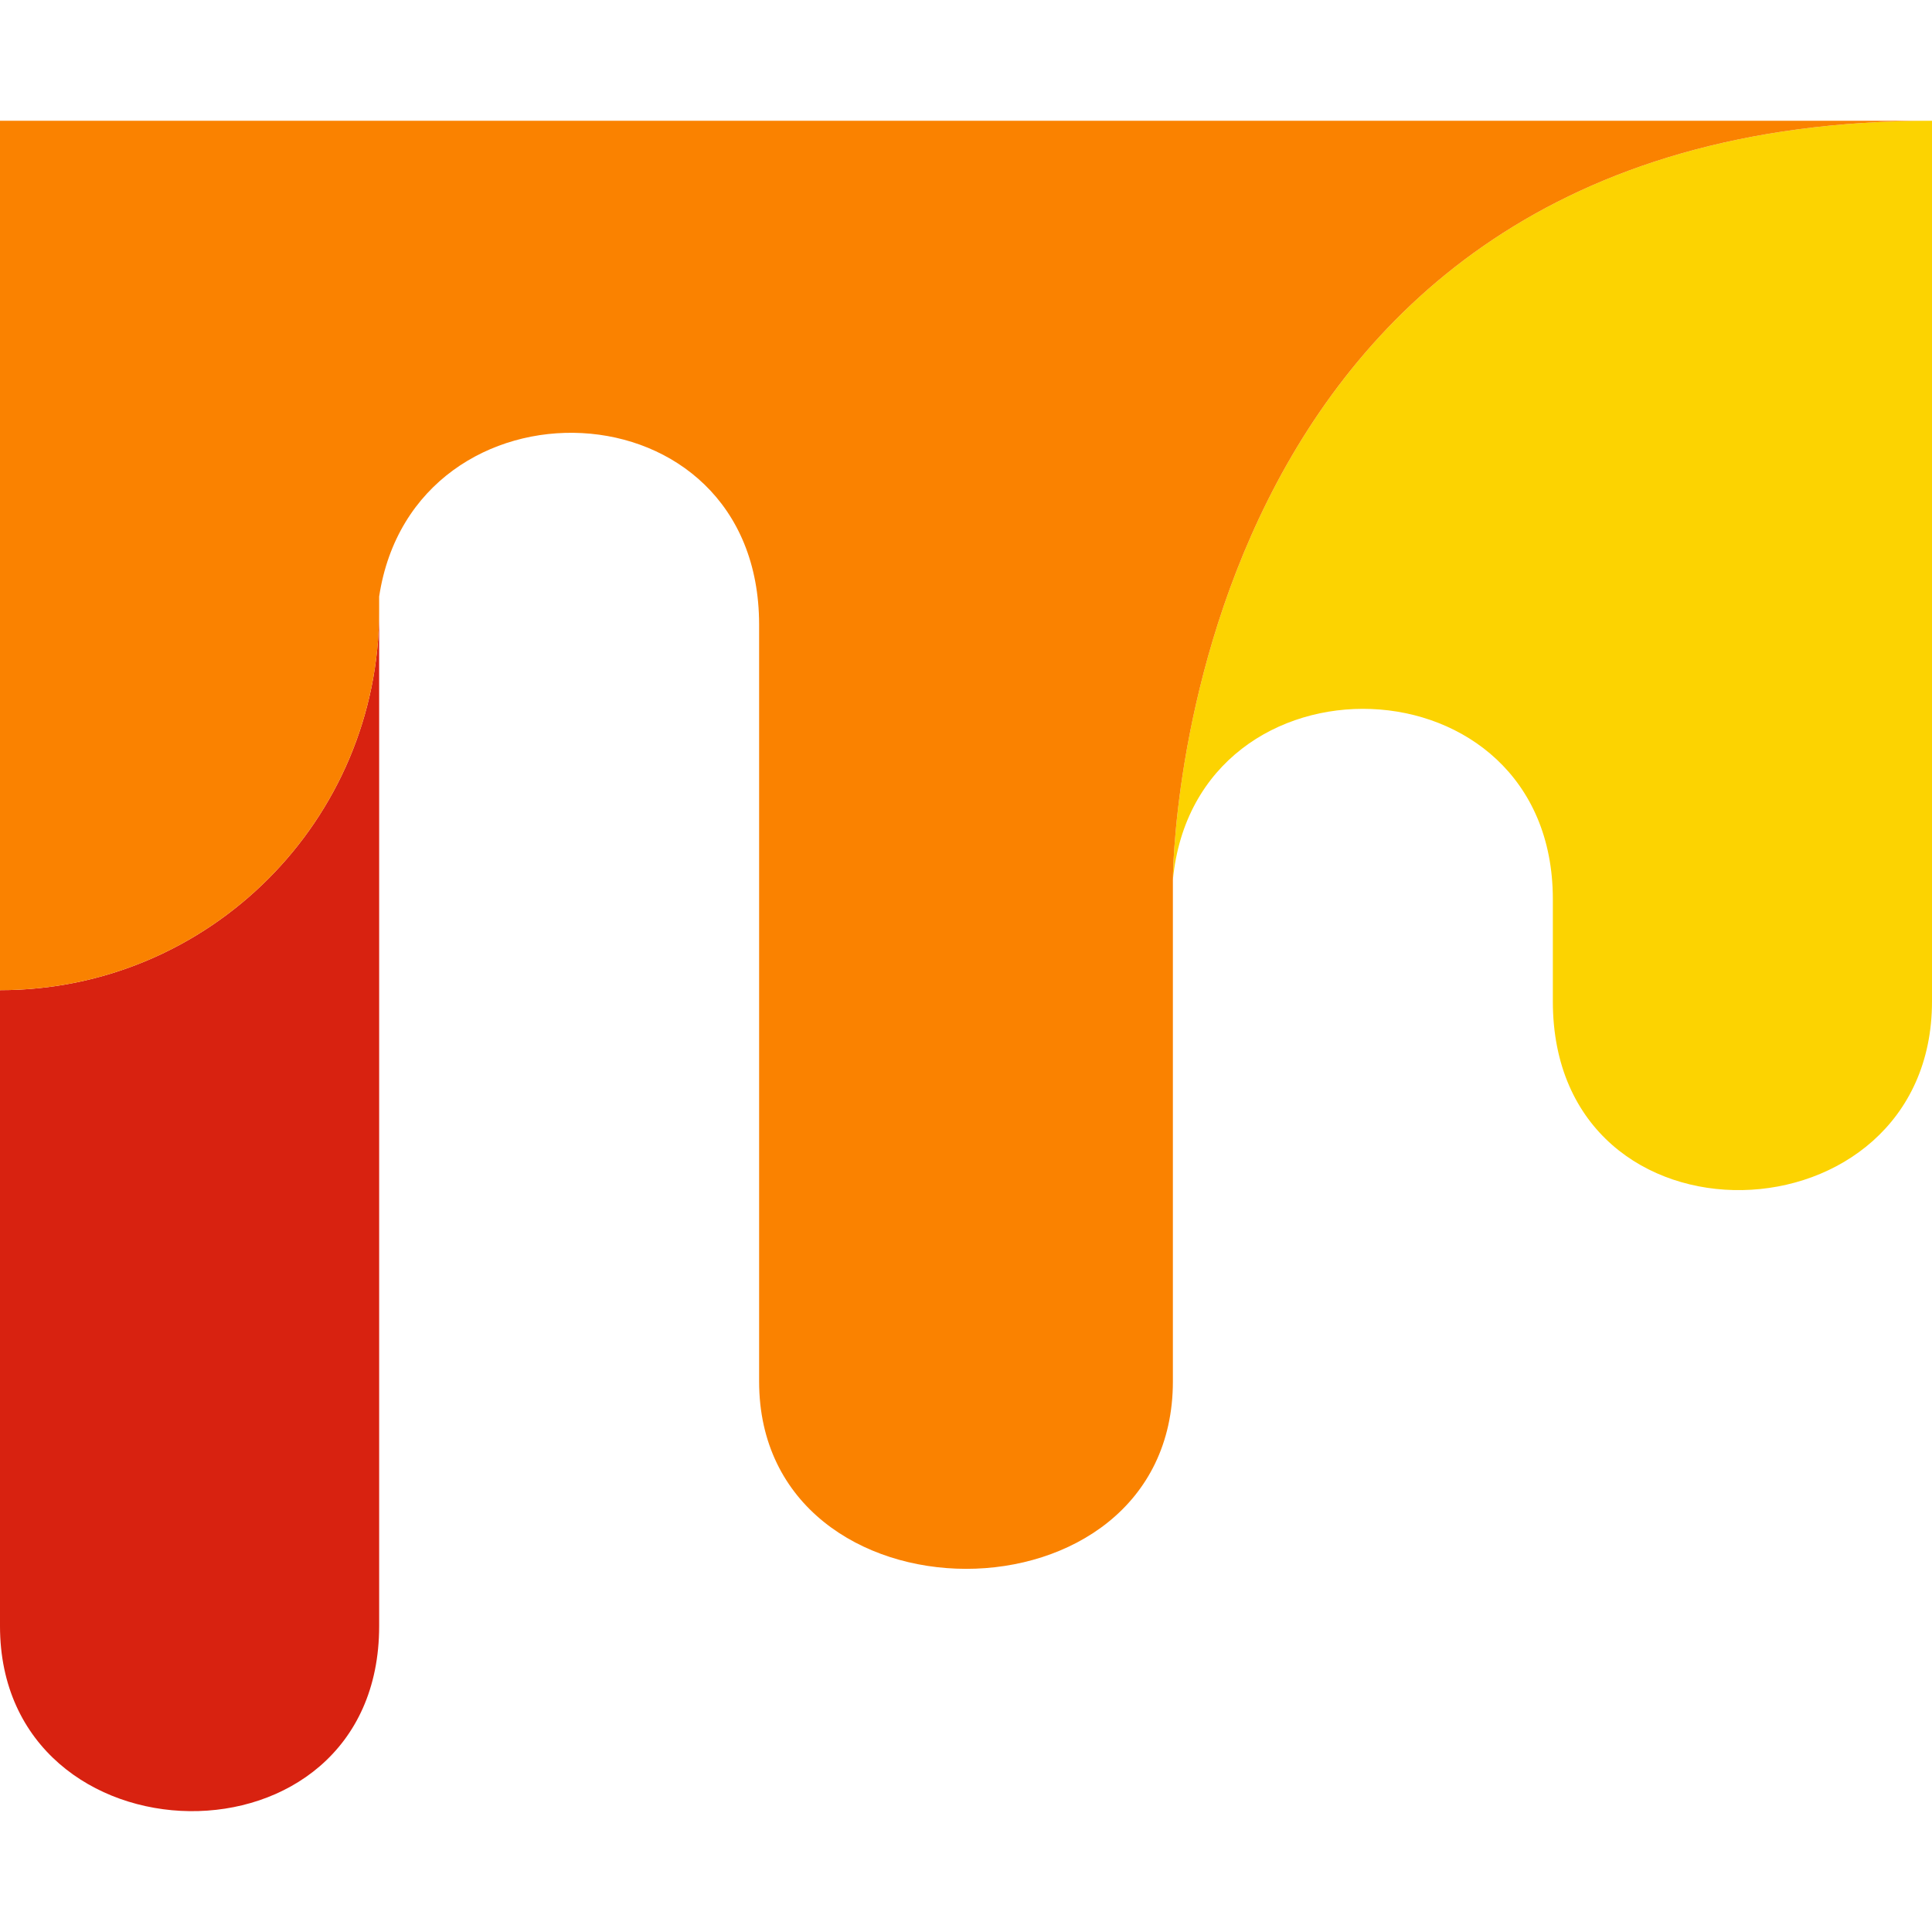 <svg xmlns="http://www.w3.org/2000/svg" enable-background="new 0 0 24 24" viewBox="0 0 24 24"><path fill="#FCD301" d="M24,1.5v10.94c0,3.04-4.71,3.21-4.71,0v-1.27c0-3.05-4.44-3.17-4.72-0.24C14.57,10.93,14.57,1.5,24,1.5z"/><path fill="#D82210" d="M4.71,7.59V20.2c0,3.12-4.71,3.01-4.71,0v-7.9C2.6,12.3,4.71,10.19,4.71,7.59z"/><path fill="#FA8200" d="M24,1.5c-9.43,0-9.43,9.43-9.43,9.43v6.23c0,3.11-5.14,3.1-5.14,0v-9.4c0-3.05-4.29-3.18-4.72-0.35v0.18c0,2.6-2.11,4.71-4.71,4.71V1.5H24z"/></svg>